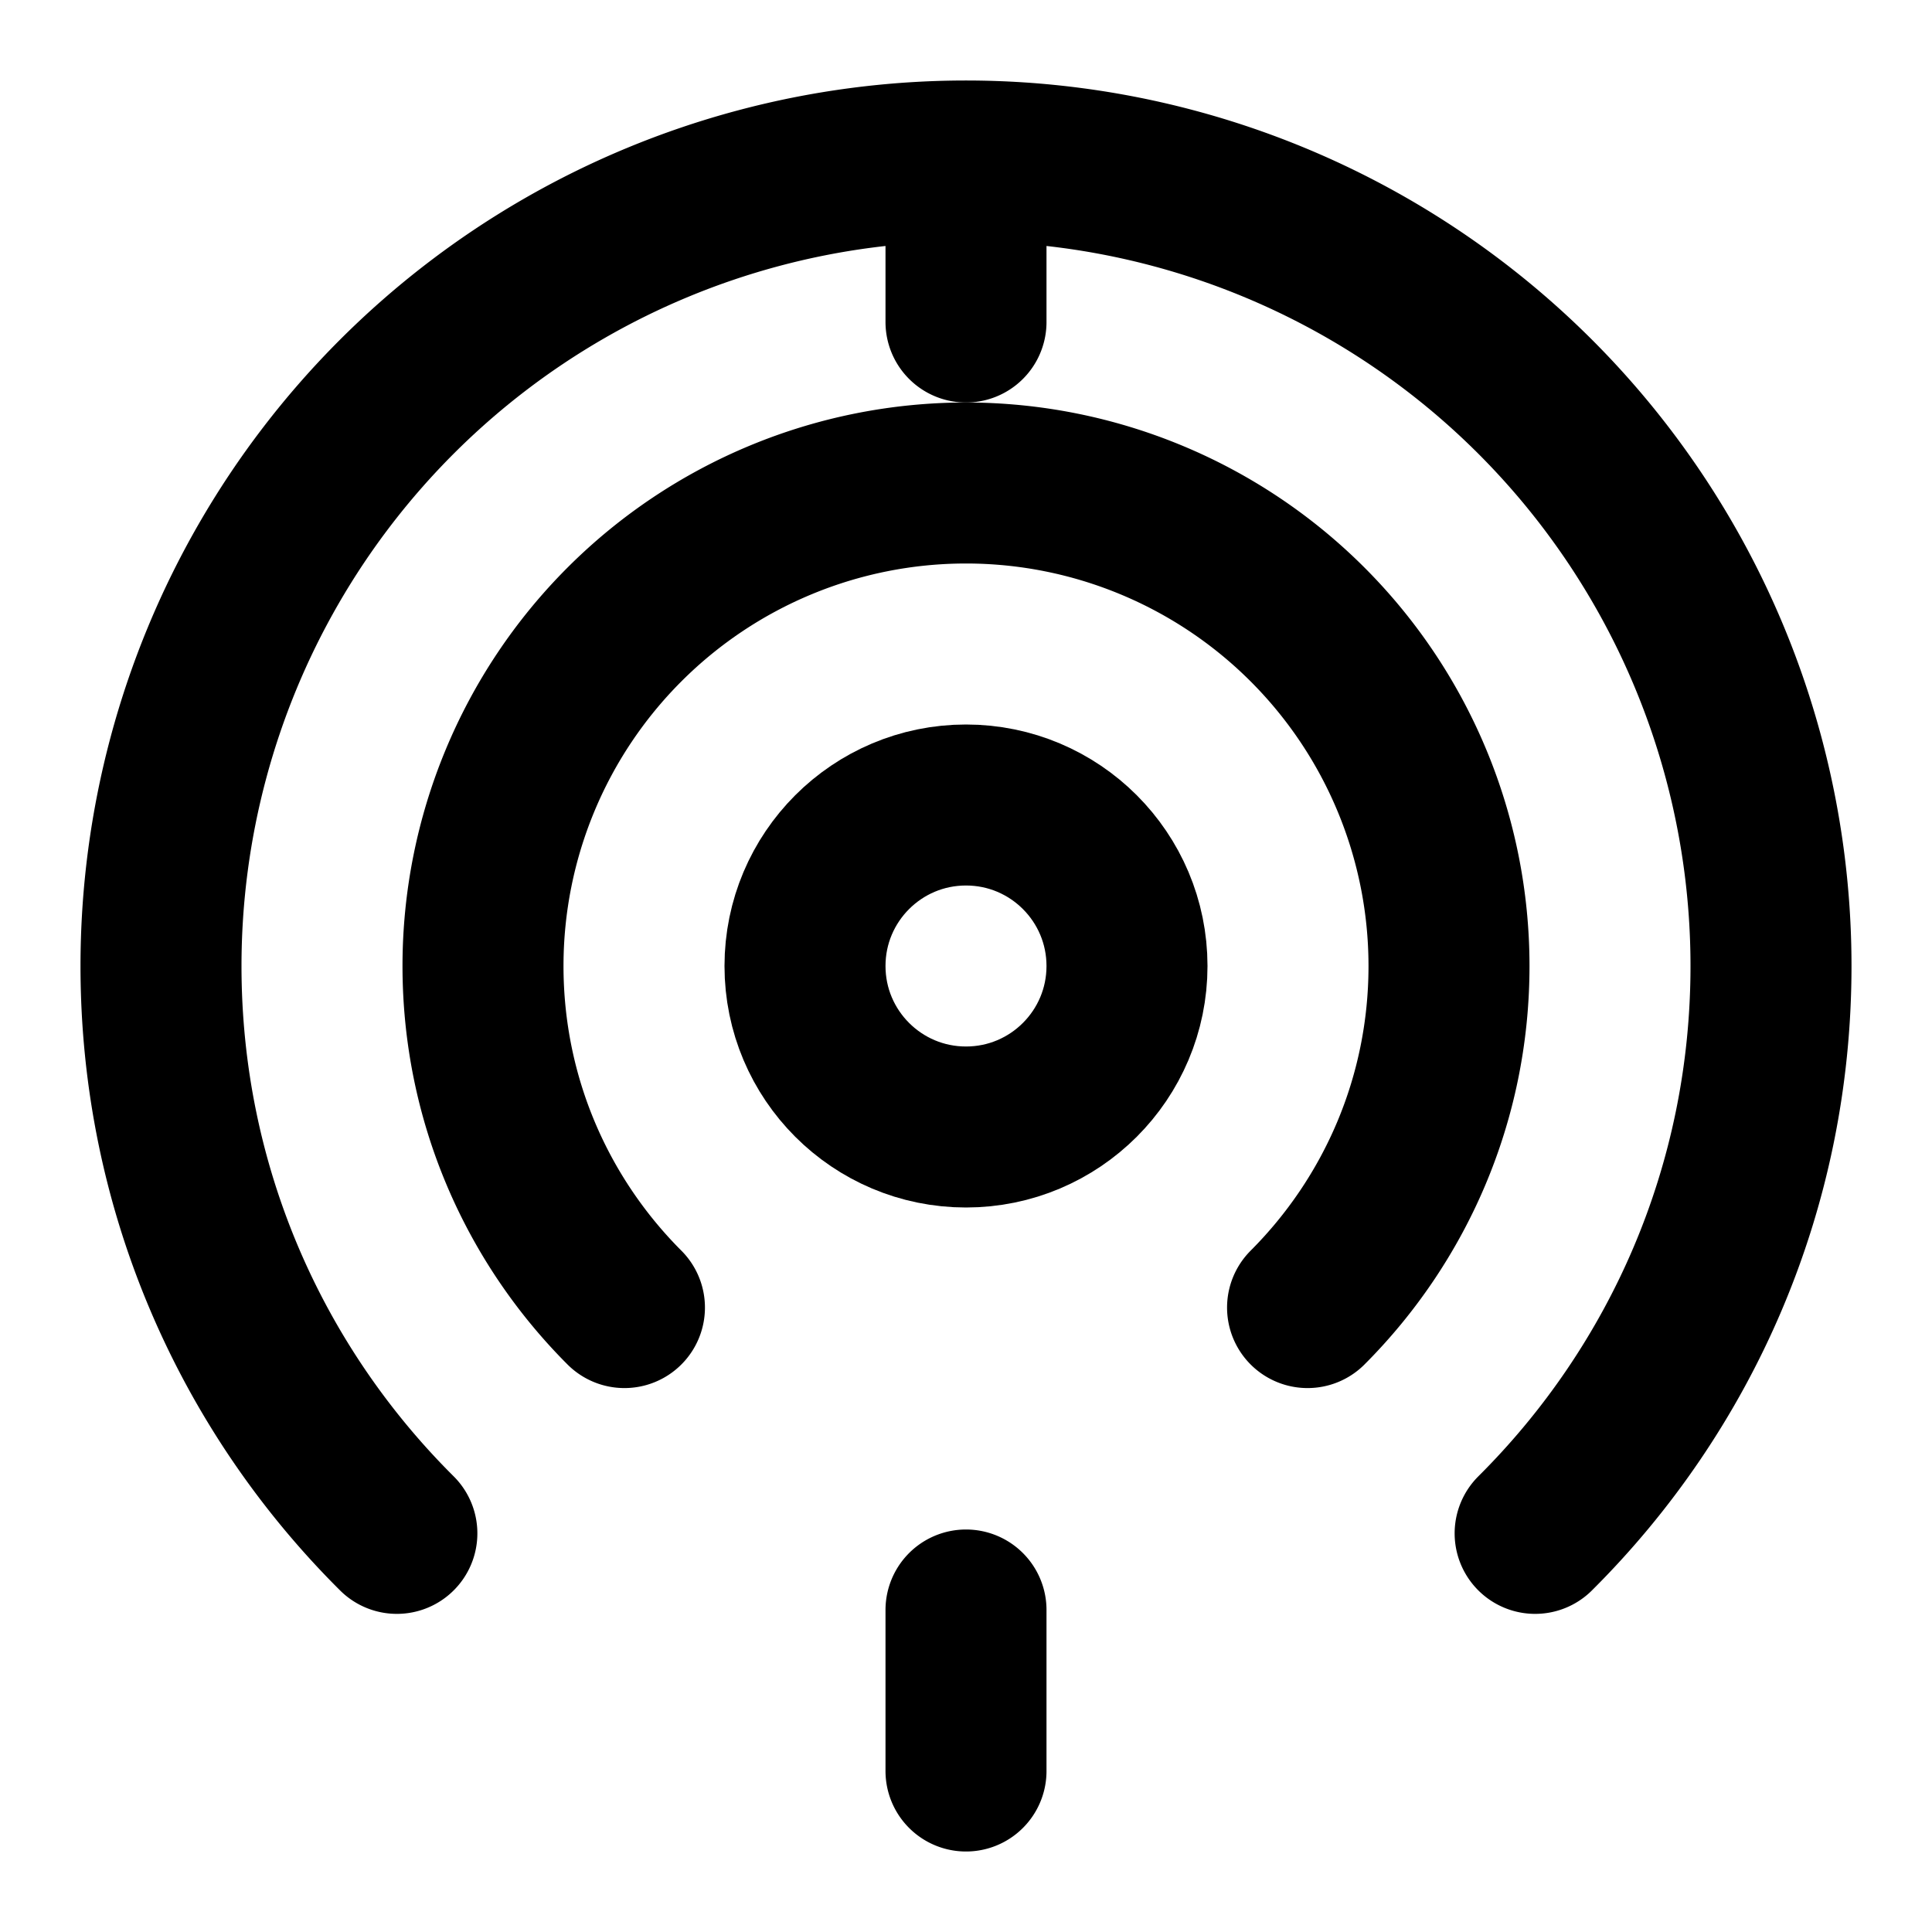 <svg xmlns="http://www.w3.org/2000/svg" width="512" height="512" viewBox="0 0 24 24" fill="none" stroke="currentColor" stroke-width="2" stroke-linecap="round" stroke-linejoin="round" aria-label="My Weigh App Logo" role="img">
  <path d="M12 2a10 10 0 0 1 10 10c0 2.757-1.12 5.248-2.93 7.048M12 2a10 10 0 0 0-10 10c0 2.757 1.12 5.248 2.93 7.048M12 2v2m0 16v2" />
  <path d="M12 6a6 6 0 0 0-6 6c0 1.657.672 3.157 1.757 4.243M12 6a6 6 0 0 1 6 6c0 1.657-.672 3.157-1.757 4.243" />
  <circle cx="12" cy="12" r="2" />
</svg>